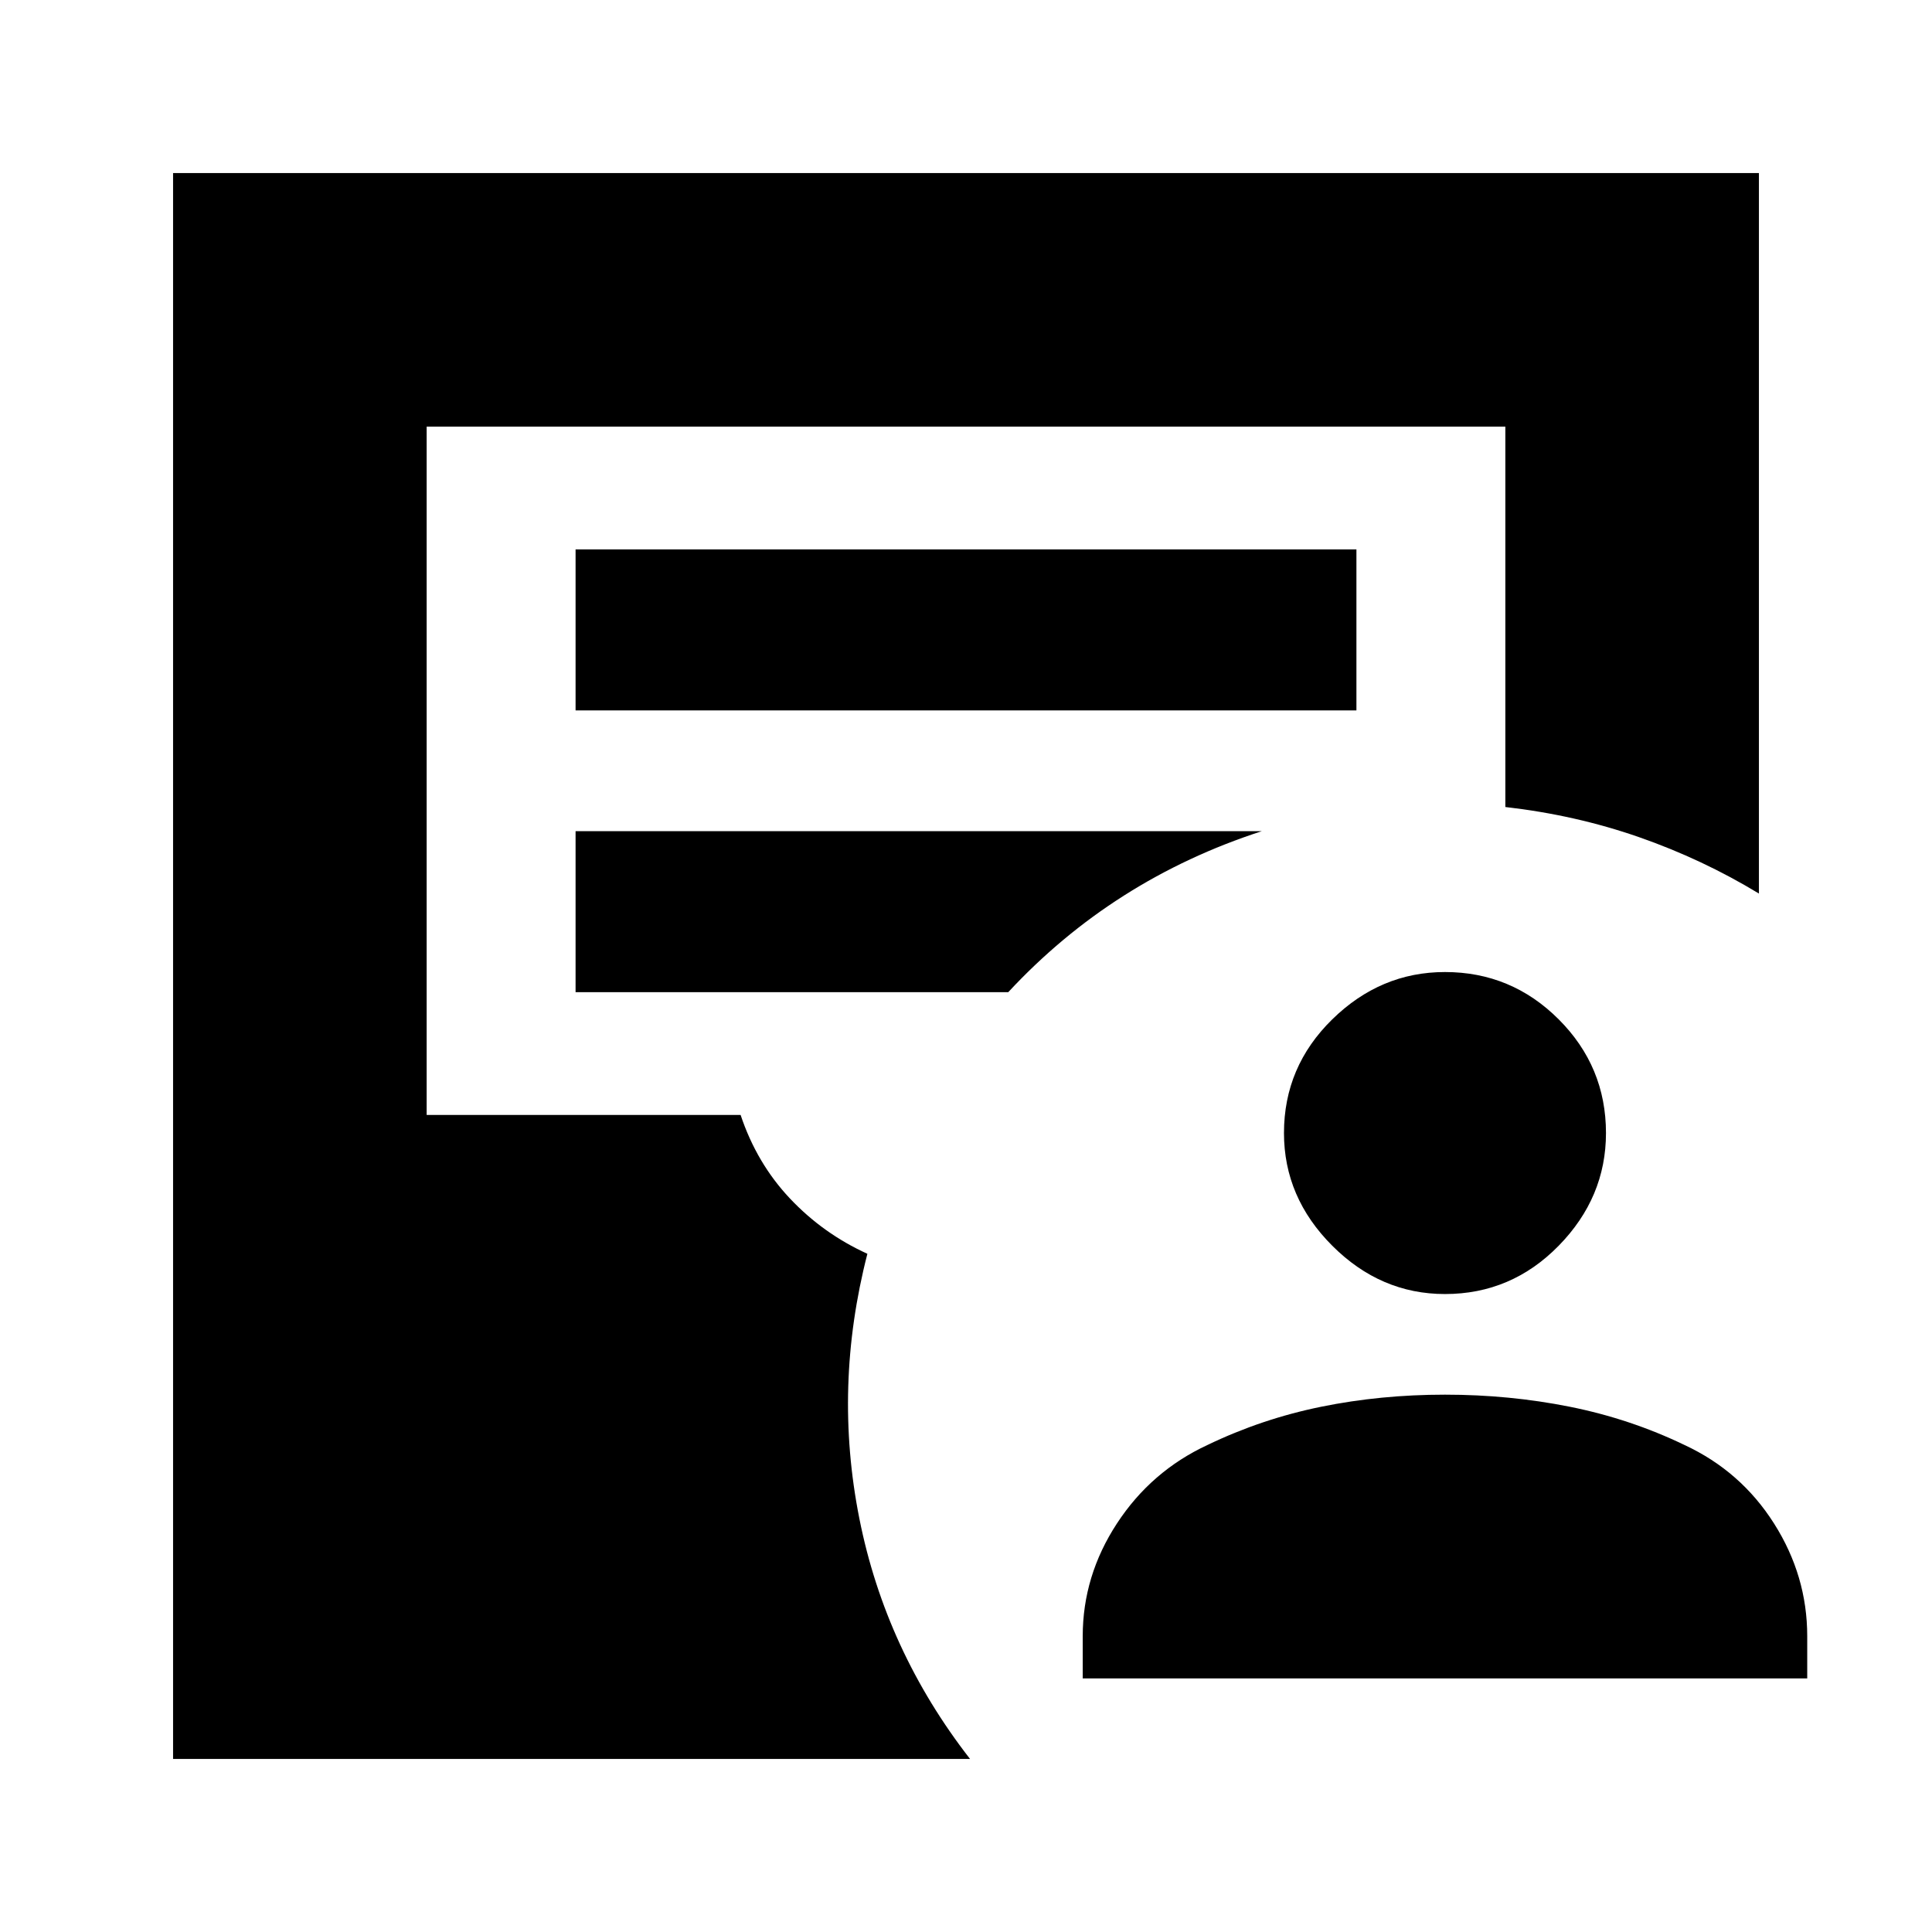 <svg xmlns="http://www.w3.org/2000/svg" height="24" viewBox="0 -960 960 960" width="24"><path d="M538-126v-21q0-30 17-56t45-39q27-13 56.5-19t61.5-6q32 0 62 6t57 19q28 13 44.5 39t16.5 56v21H538Zm180-191q-32 0-56-24t-24-56q0-33 24-56.5t56-23.5q33 0 56.5 23.5T798-397q0 32-23.5 56T718-317ZM86-86v-788h788v358q-28-17-59.5-28T748-559v-189H212v342h156q8 24 24.5 41.5T431-337q-17 66-4 131.5T482-86H86Zm200-521h388v-80H286v80Zm0 140h215q26-28 57.5-48t68.5-32H286v80Z"/></svg>